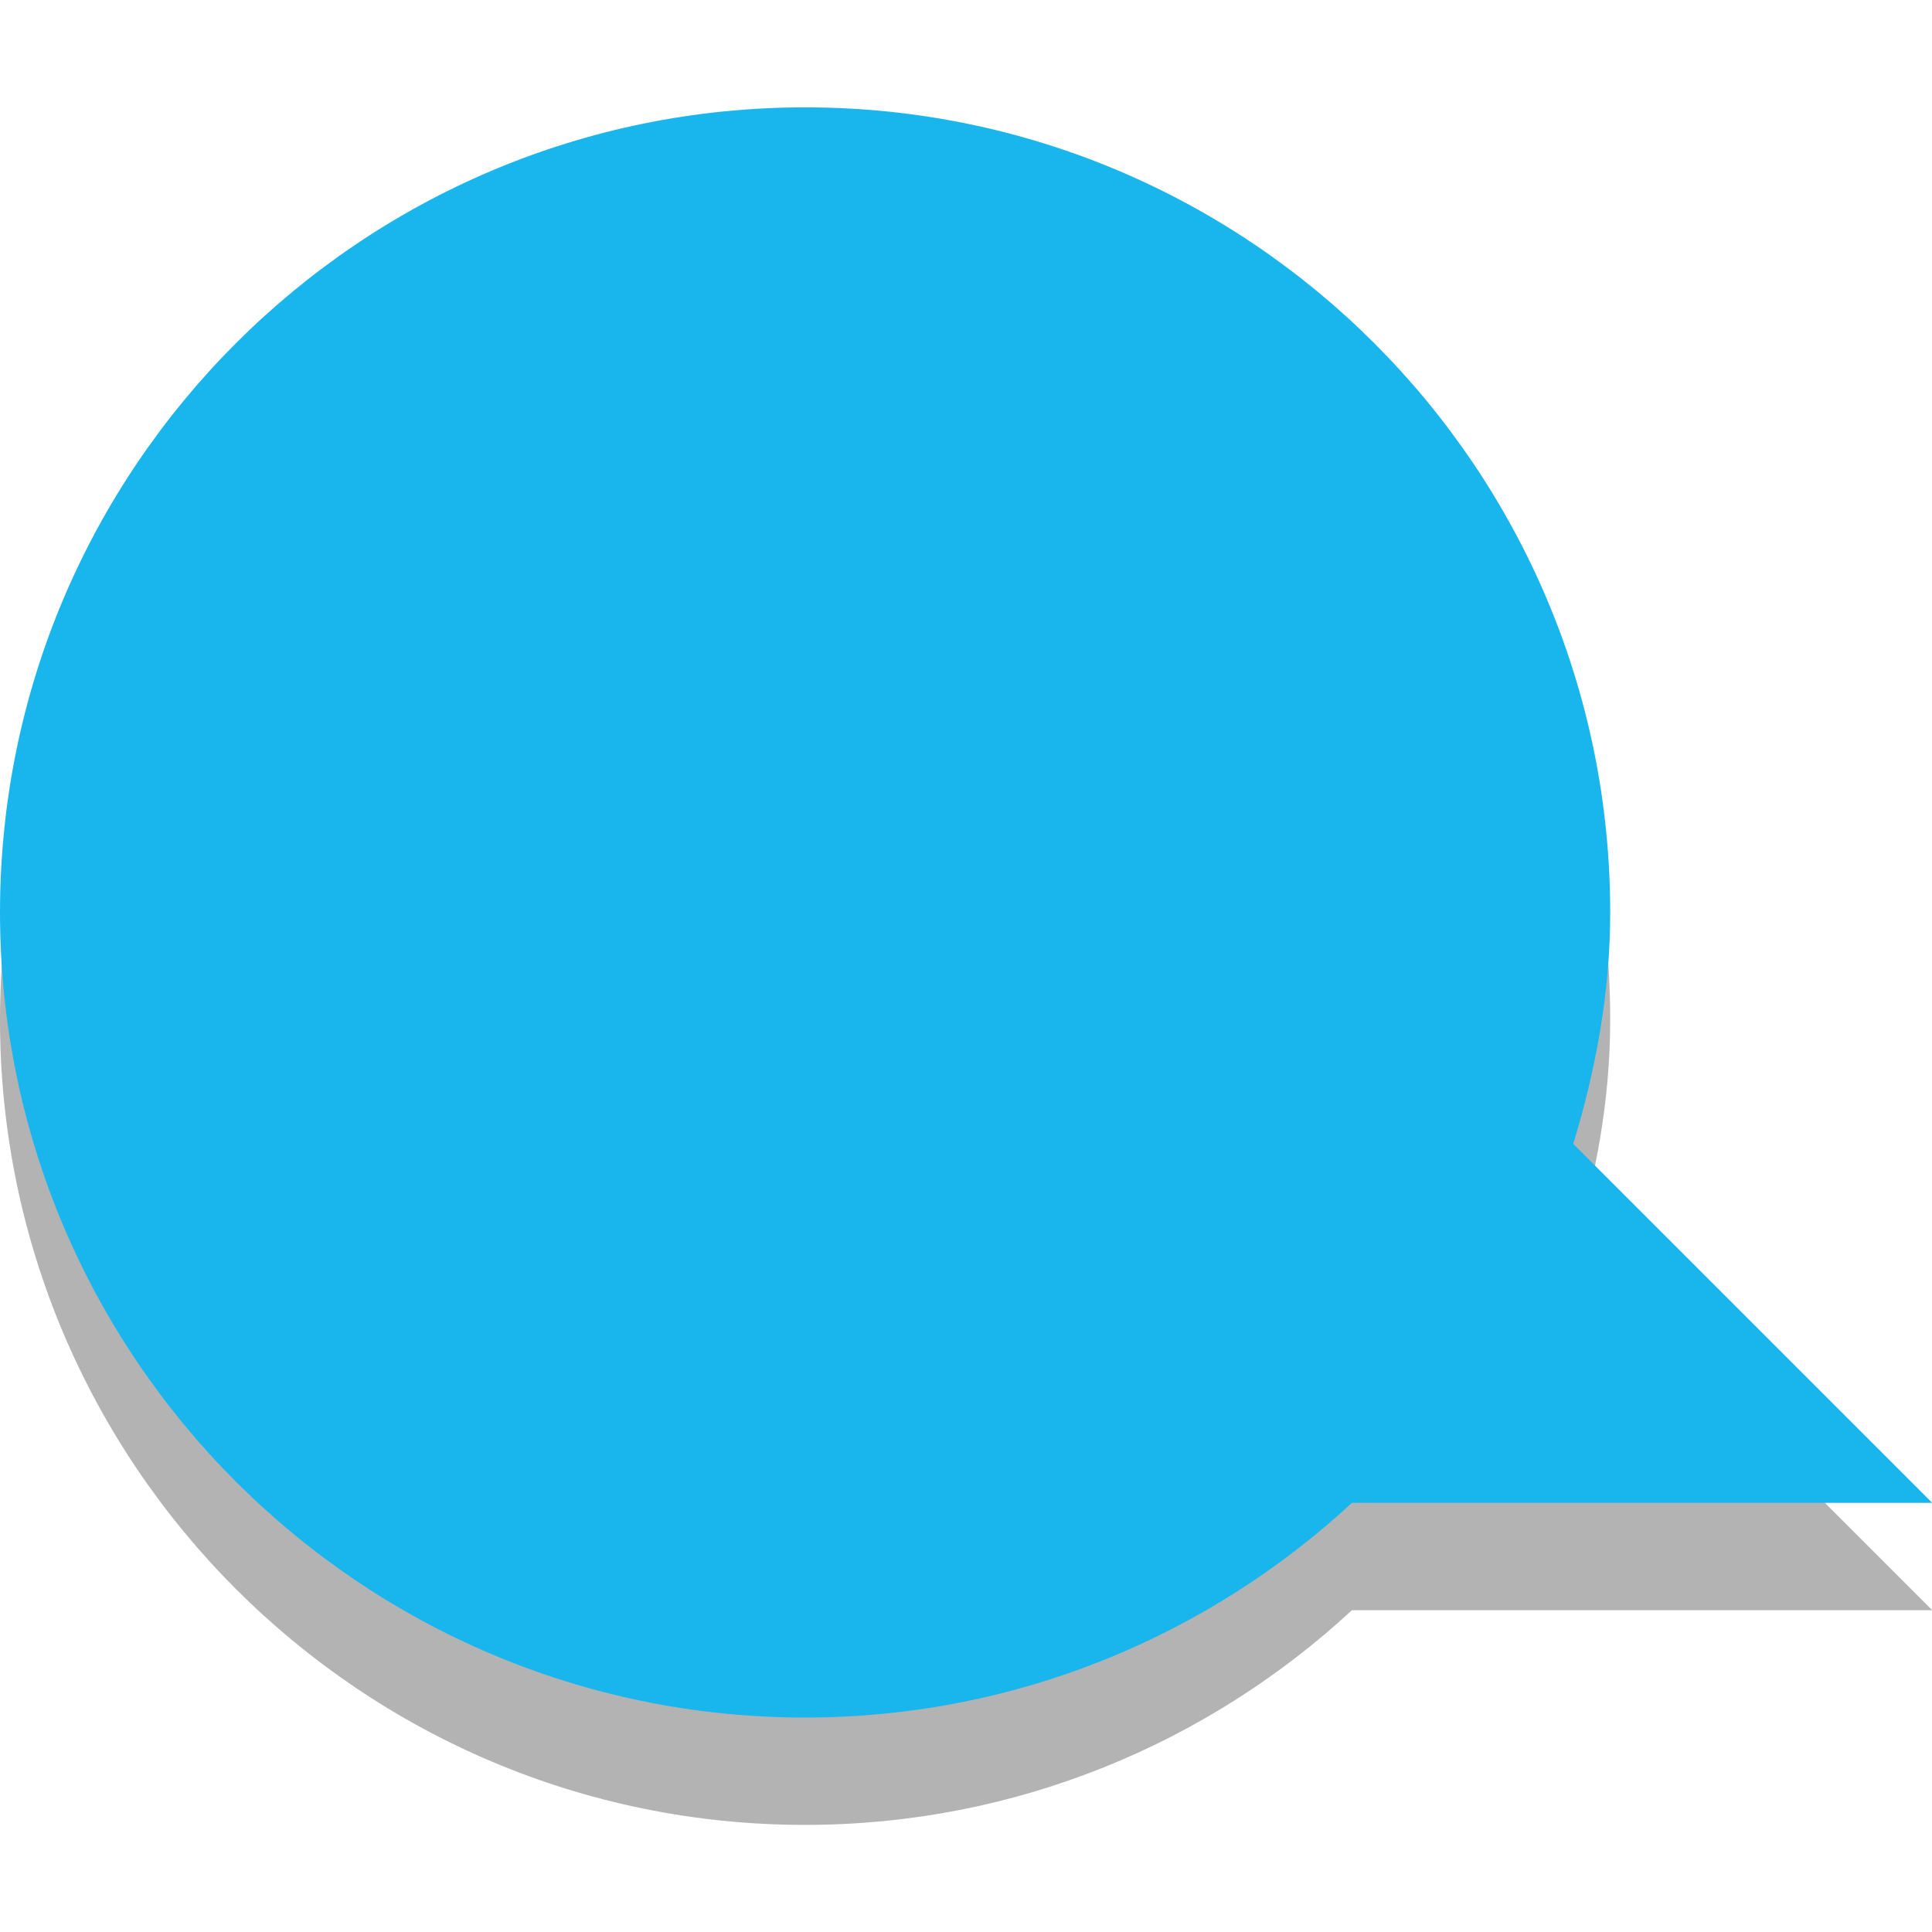<?xml version="1.0" encoding="UTF-8" standalone="no"?>
<svg
   xmlns:dc="http://purl.org/dc/elements/1.1/"
   xmlns:cc="http://creativecommons.org/ns#"
   xmlns:rdf="http://www.w3.org/1999/02/22-rdf-syntax-ns#"
   xmlns:svg="http://www.w3.org/2000/svg"
   xmlns="http://www.w3.org/2000/svg"
   xmlns:sodipodi="http://sodipodi.sourceforge.net/DTD/sodipodi-0.dtd"
   xmlns:inkscape="http://www.inkscape.org/namespaces/inkscape"
   sodipodi:docname="im-message-new.svg"
   inkscape:version="1.0alpha2 (ba7fb61f5a, 2019-08-31)"
   version="1.1"
   id="svg3795"
   height="16"
   width="16">
  <defs
     id="defs3797" />
  <sodipodi:namedview
     inkscape:document-rotation="0"
     inkscape:window-maximized="1"
     inkscape:window-y="28"
     inkscape:window-x="0"
     inkscape:window-height="1381"
     inkscape:window-width="2560"
     inkscape:document-units="px"
     inkscape:grid-bbox="true"
     showgrid="true"
     inkscape:current-layer="layer1"
     inkscape:cy="8.9460396"
     inkscape:cx="8"
     inkscape:zoom="11.098901"
     inkscape:pageshadow="2"
     inkscape:pageopacity="0.0"
     borderopacity="1.0"
     bordercolor="#666666"
     pagecolor="#ffffff"
     id="base" />
  <g
     inkscape:groupmode="layer"
     inkscape:label="Layer 1"
     id="layer1">
    <g
       transform="matrix(0.889,0,0,0.889,-2.667,0.889)"
       id="g834">
      <path
         inkscape:connector-curvature="0"
         d="M 10.5,1 C 6.36,1 3,4.36 3,8.5 c 0,4.14 3.36,7.5 7.5,7.5 1.965,0 3.756,-0.762 5.094,-2 H 21 L 17.656,10.656 C 17.864,9.969 18,9.255 18,8.5 18,4.36 14.64,1 10.5,1 Z"
         id="path2396-2"
         style="display:inline;overflow:visible;visibility:visible;opacity:0.3;fill:#000000;fill-opacity:1;fill-rule:evenodd;stroke:none;stroke-width:1;marker:none;enable-background:accumulate" />
      <path
         inkscape:connector-curvature="0"
         d="M 10.5,0 C 6.36,0 3,3.36 3,7.5 c 0,4.14 3.36,7.5 7.5,7.5 1.965,0 3.756,-0.762 5.094,-2 H 21 L 17.656,9.656 C 17.864,8.969 18,8.255 18,7.5 18,3.36 14.64,1e-7 10.5,0 Z"
         id="path2396"
         style="display:inline;overflow:visible;visibility:visible;fill:#19b6ee;fill-opacity:1;fill-rule:evenodd;stroke:none;stroke-width:1;marker:none;enable-background:accumulate" />
    </g>
  </g>
</svg>
